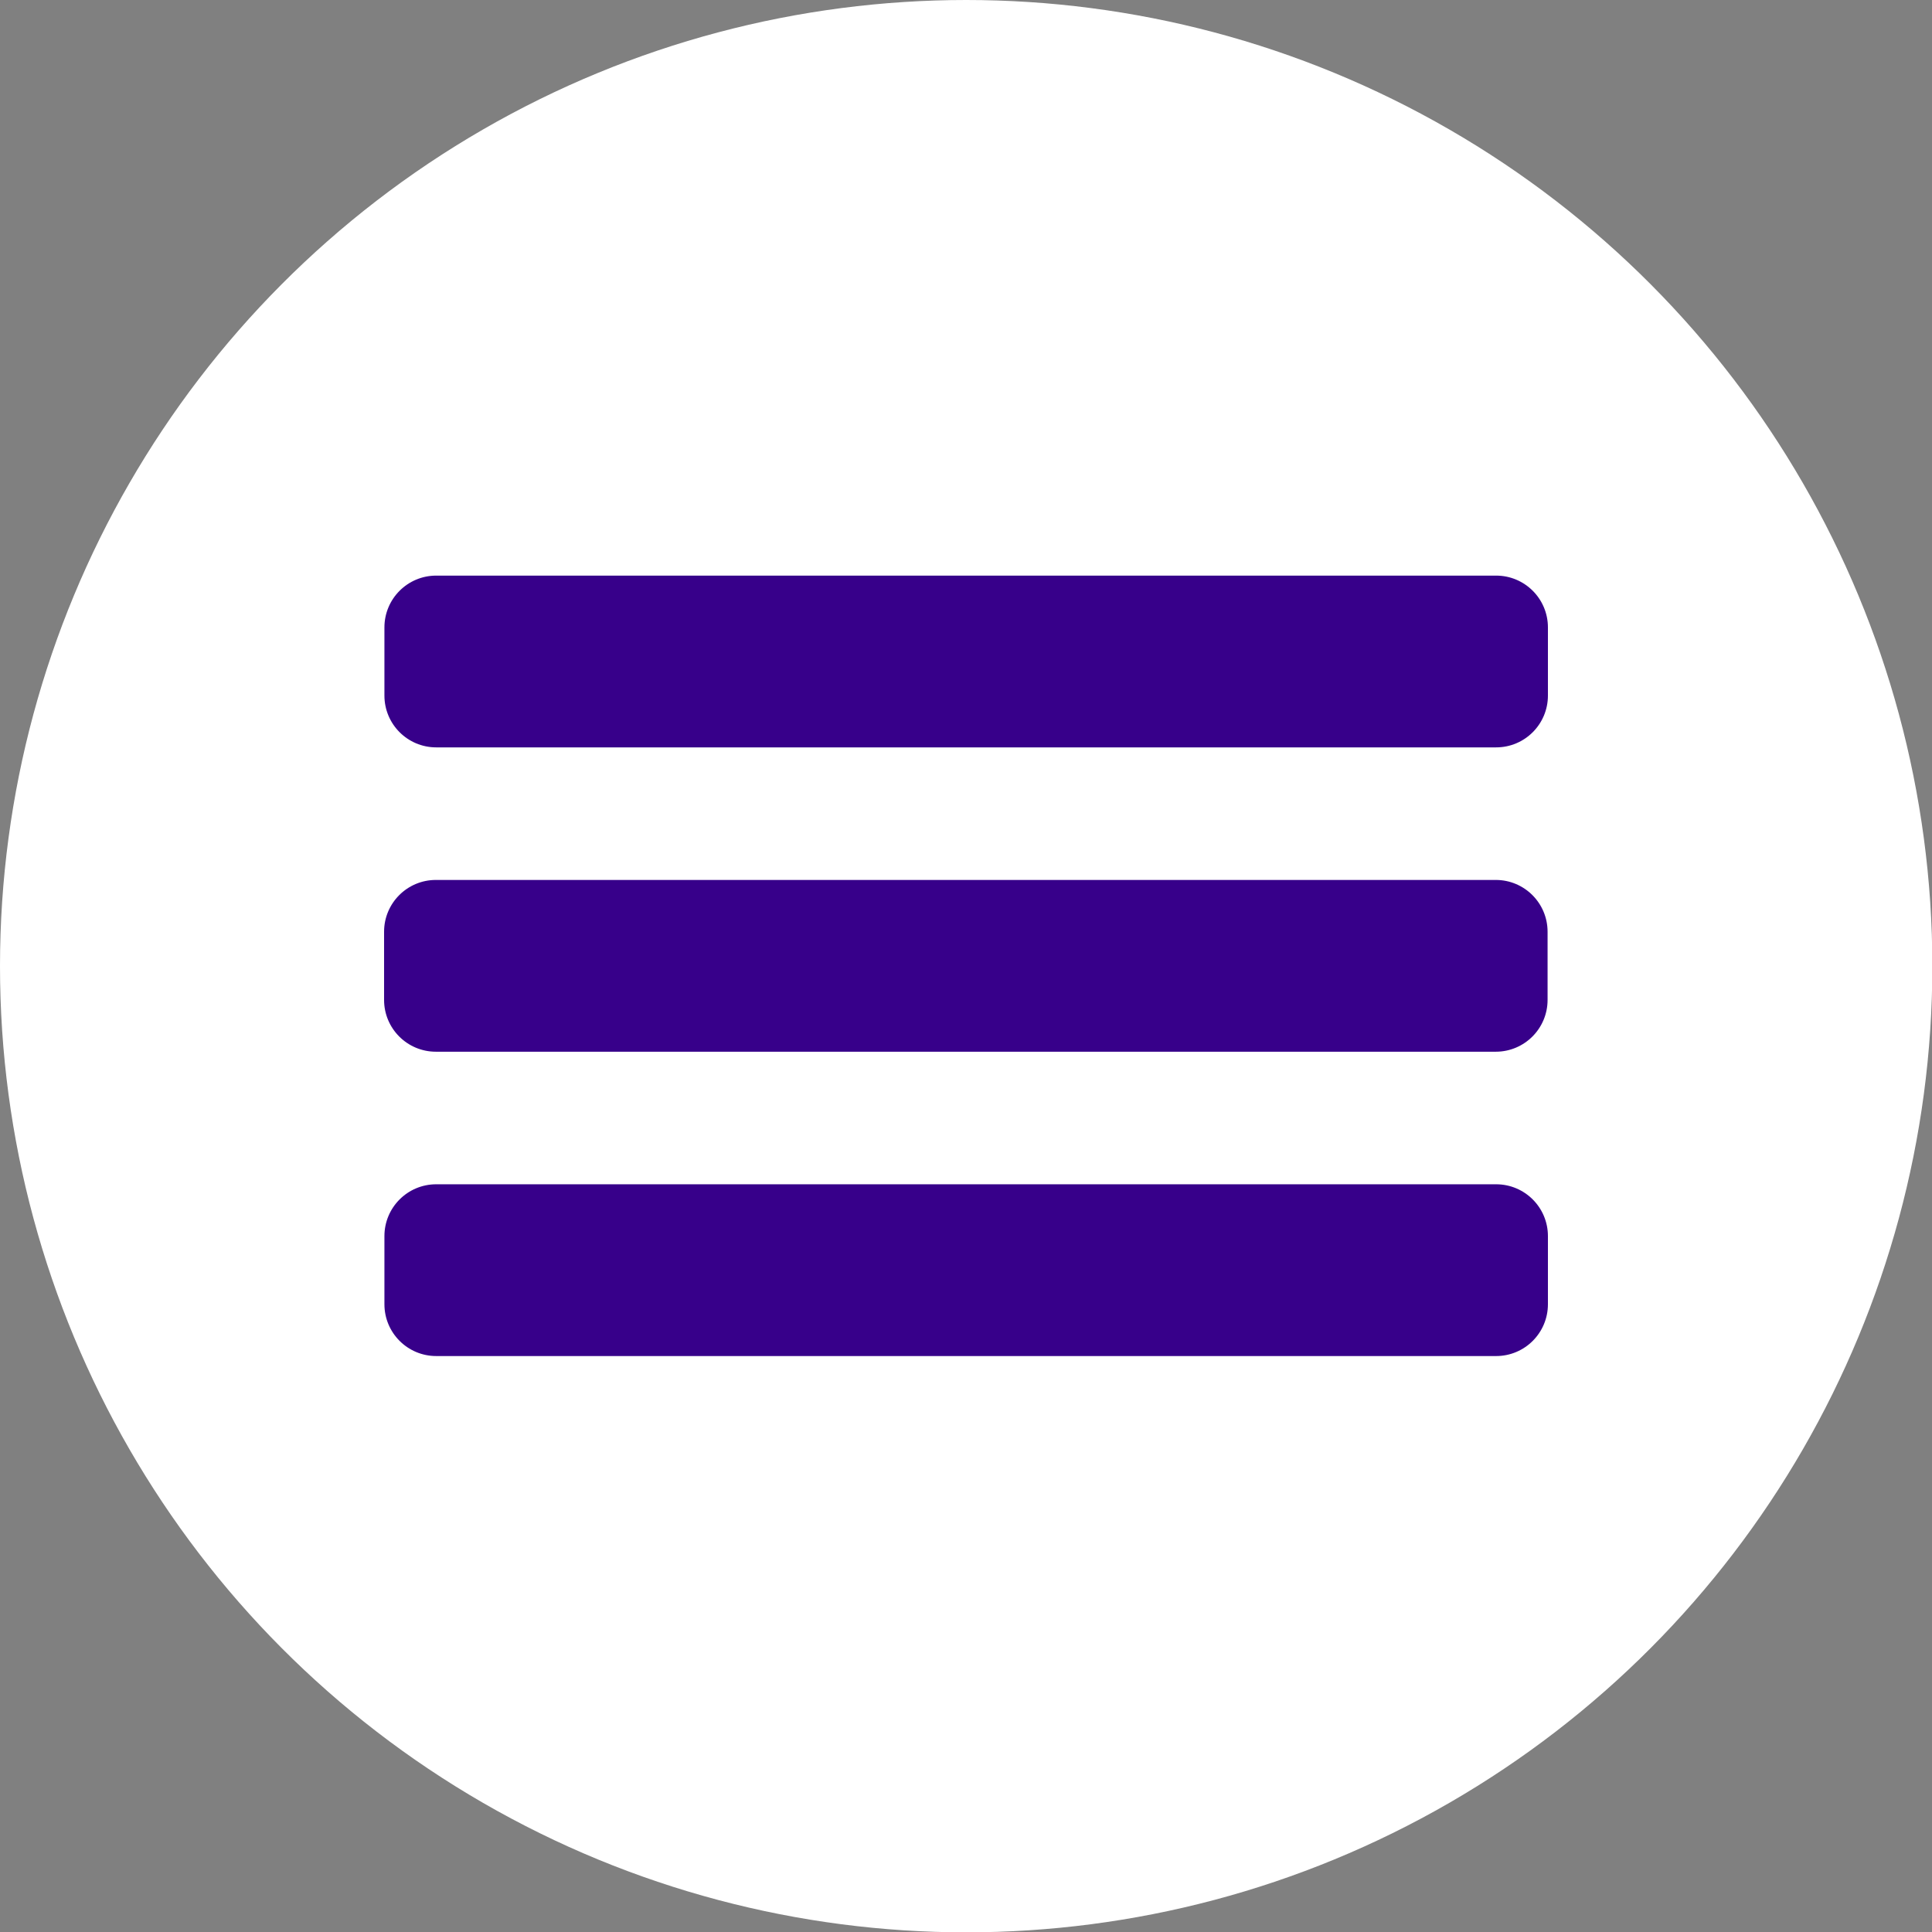 <?xml version="1.0" encoding="utf-8"?>
<!-- Generator: Adobe Illustrator 27.4.1, SVG Export Plug-In . SVG Version: 6.00 Build 0)  -->
<svg version="1.1" id="b" xmlns="http://www.w3.org/2000/svg" xmlns:xlink="http://www.w3.org/1999/xlink" x="0px" y="0px"
	 viewBox="0 0 566.9 566.9" style="enable-background:new 0 0 566.9 566.9;" xml:space="preserve">
<rect x="0" y="0" width="566.9" height="566.9" fill="#808080" stroke="none"/>
<style type="text/css">
	.st0{fill:#FFFFFF;}
	.st1{fill:#37008A;}
</style>
<g id="c">
	<g>
		<circle class="st0" cx="283.5" cy="283.5" r="283.5"/>
	</g>
</g>
<g id="c_00000183218421144901487520000010034912192925141895_">
	<g>
		<path class="st1" d="M127.9,258.2h311c8.4,0,15.2,6.8,15.2,15.2v20c0,8.4-6.8,15.2-15.2,15.2h-311c-8.4,0-15.2-6.8-15.2-15.2v-20
			C112.7,265,119.5,258.2,127.9,258.2z"/>
		<g>
			<path class="st1" d="M439,347.5h-311c-8.4,0-15.2,6.8-15.2,15.2v20c0,8.4,6.8,15.2,15.2,15.2h311c8.4,0,15.2-6.8,15.2-15.2v-20
				C454.2,354.3,447.4,347.5,439,347.5z"/>
			<path class="st1" d="M439,168.9h-311c-8.4,0-15.2,6.8-15.2,15.2v20c0,8.4,6.8,15.2,15.2,15.2h311c8.4,0,15.2-6.8,15.2-15.2v-20
				C454.2,175.7,447.4,168.9,439,168.9z"/>
		</g>
	</g>
</g>
</svg>
